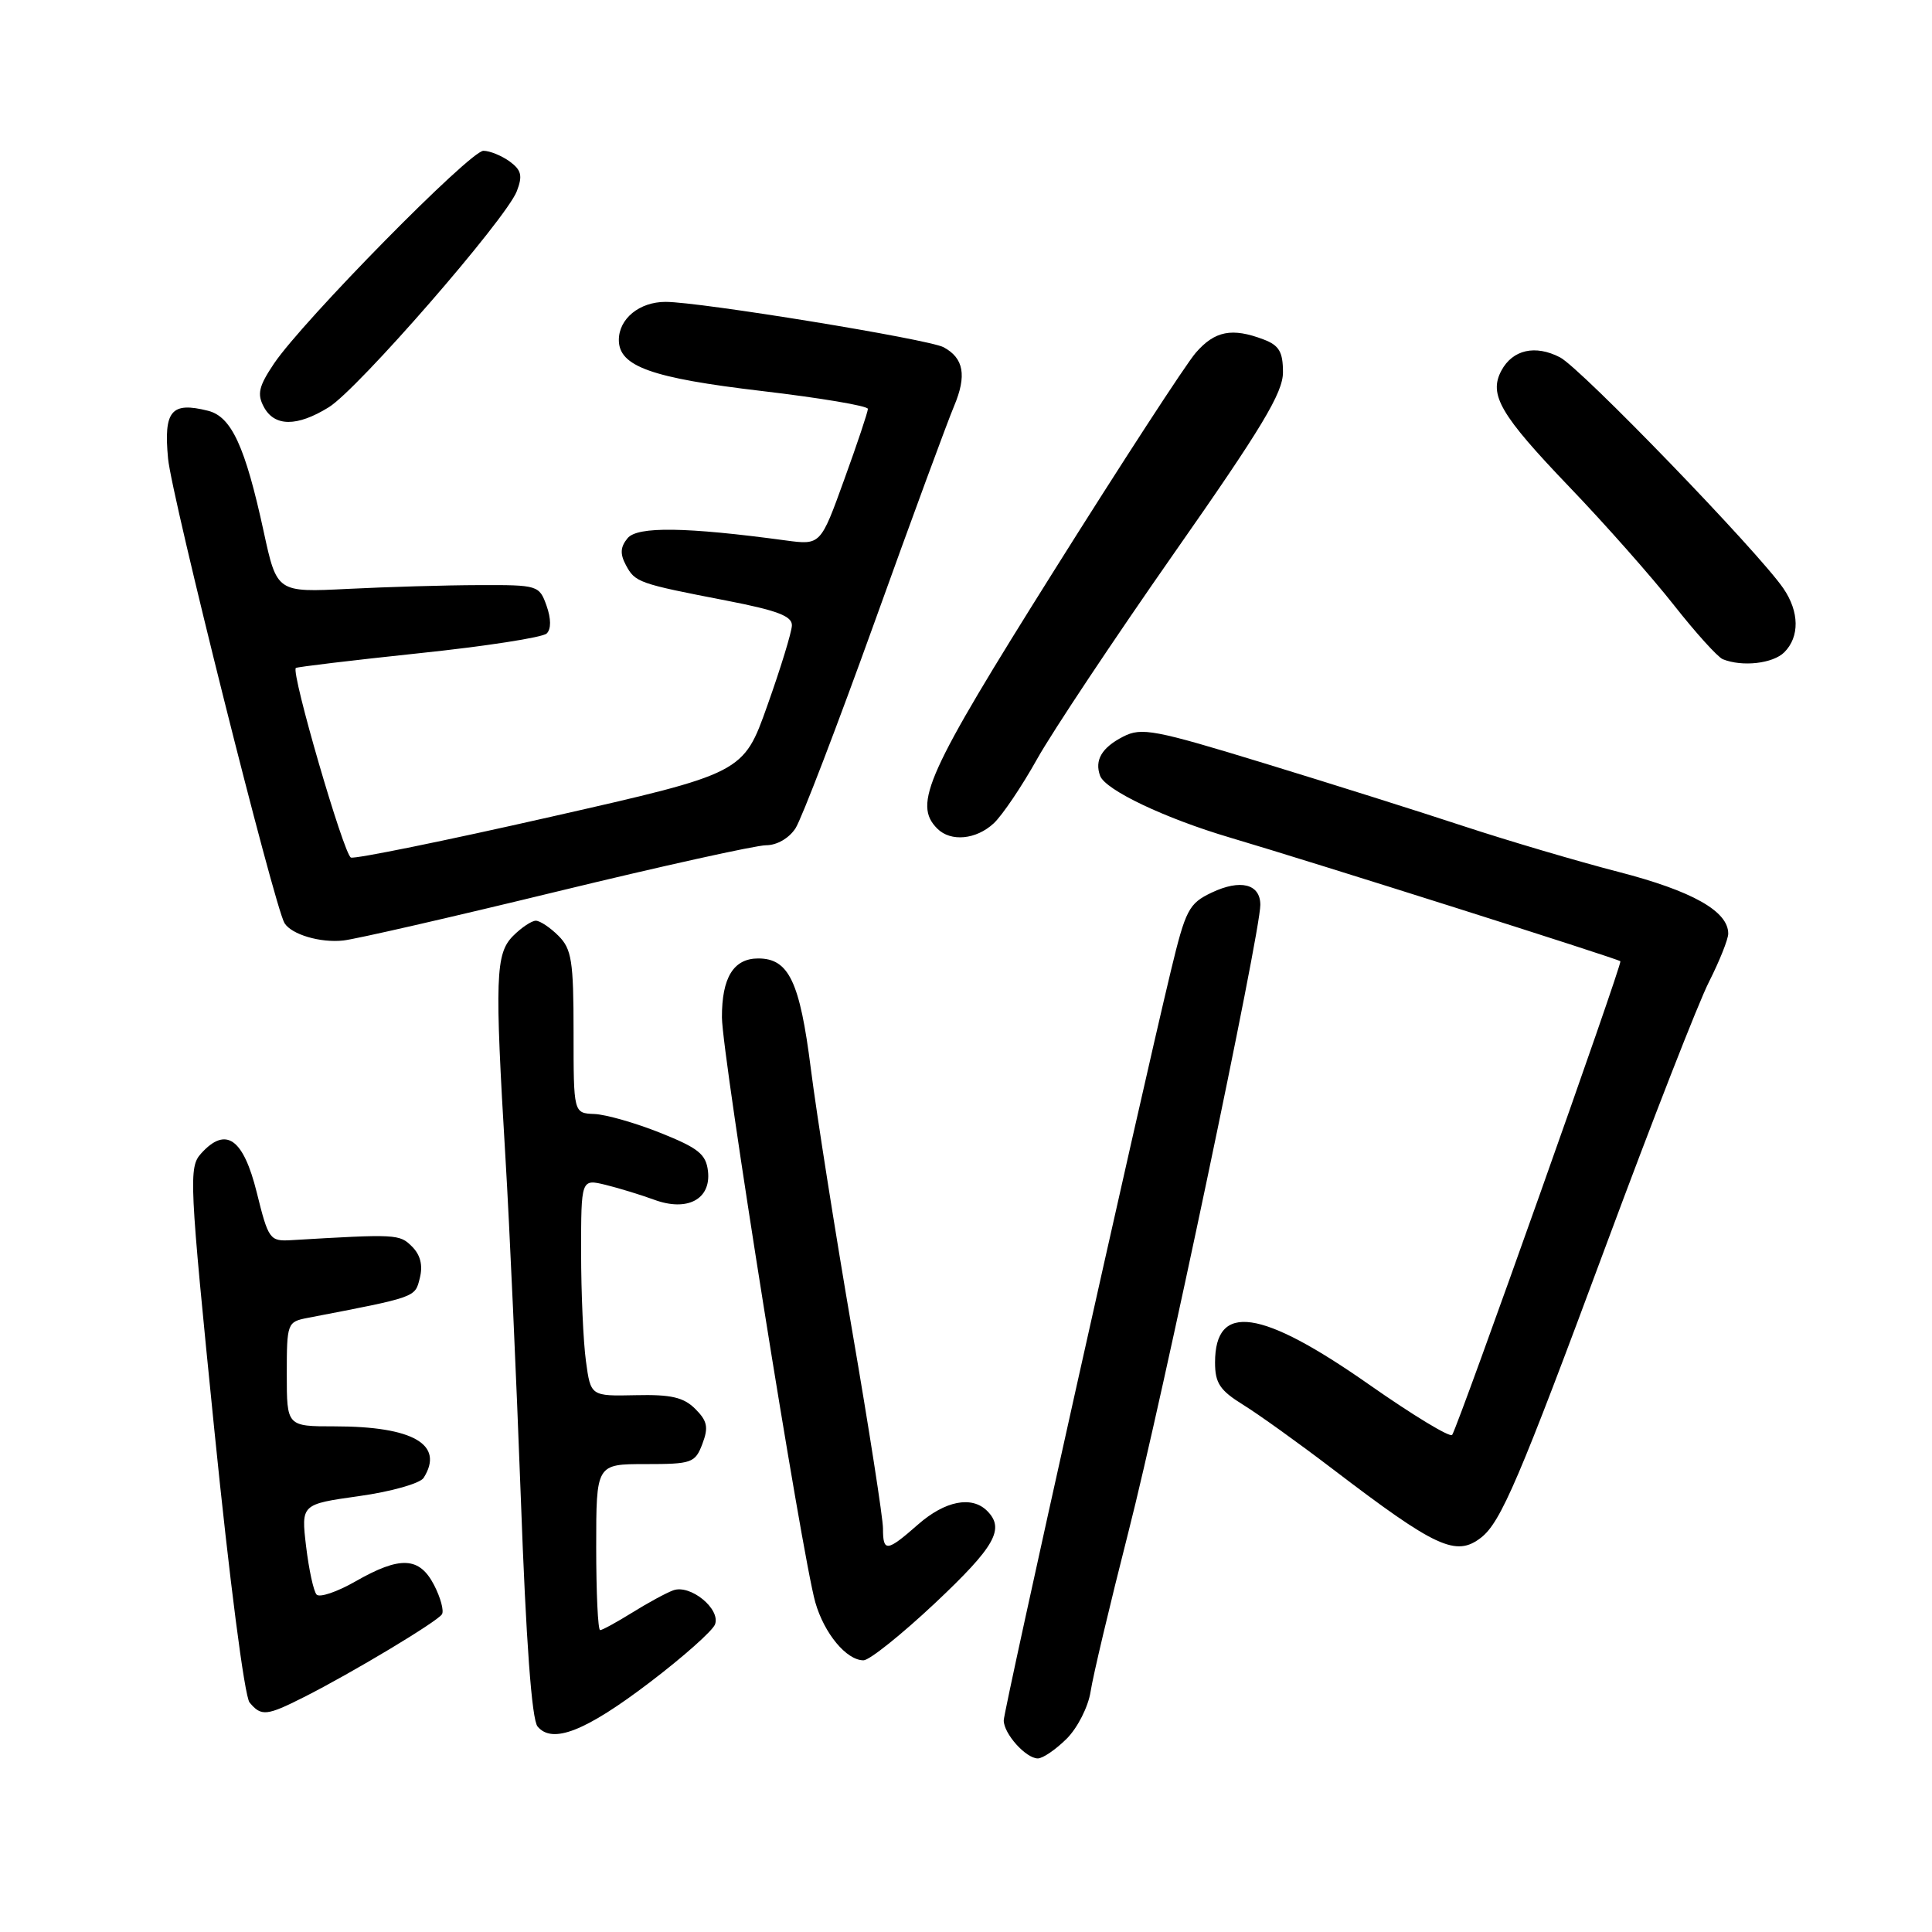 <?xml version="1.0" encoding="UTF-8" standalone="no"?>
<!DOCTYPE svg PUBLIC "-//W3C//DTD SVG 1.1//EN" "http://www.w3.org/Graphics/SVG/1.1/DTD/svg11.dtd" >
<svg xmlns="http://www.w3.org/2000/svg" xmlns:xlink="http://www.w3.org/1999/xlink" version="1.1" viewBox="0 0 256 256">
 <g >
 <path fill="currentColor"
d=" M 141.34 230.39 C 142.79 228.94 144.20 226.15 144.51 224.14 C 144.81 222.14 147.07 212.62 149.52 203.00 C 153.98 185.55 167.00 123.63 167.00 119.90 C 167.00 117.12 164.36 116.46 160.54 118.28 C 157.52 119.72 157.10 120.53 155.14 128.67 C 150.95 146.11 133.00 226.61 133.00 227.96 C 133.00 229.73 135.94 233.00 137.52 233.00 C 138.18 233.00 139.90 231.82 141.34 230.39 Z  M 86.10 222.92 C 90.52 219.56 94.41 216.10 94.74 215.25 C 95.52 213.20 91.46 209.89 89.20 210.73 C 88.27 211.07 85.82 212.40 83.77 213.68 C 81.72 214.95 79.81 216.00 79.52 216.00 C 79.23 216.00 79.00 211.05 79.00 205.00 C 79.00 194.00 79.00 194.00 85.52 194.00 C 91.68 194.00 92.11 193.85 93.07 191.32 C 93.90 189.13 93.73 188.29 92.13 186.69 C 90.59 185.15 88.92 184.76 84.23 184.87 C 78.27 185.00 78.27 185.00 77.64 180.36 C 77.29 177.81 77.00 171.33 77.00 165.97 C 77.00 156.21 77.00 156.21 80.25 157.00 C 82.04 157.44 84.93 158.33 86.68 158.97 C 91.07 160.59 94.24 158.91 93.81 155.18 C 93.55 152.93 92.53 152.12 87.50 150.11 C 84.20 148.79 80.26 147.67 78.75 147.61 C 76.00 147.50 76.00 147.50 76.00 136.75 C 76.00 127.34 75.75 125.75 74.00 124.00 C 72.90 122.90 71.55 122.00 71.00 122.00 C 70.45 122.00 69.10 122.90 68.00 124.00 C 65.65 126.35 65.54 129.51 66.98 153.50 C 67.51 162.30 68.42 182.52 69.01 198.44 C 69.70 217.49 70.46 227.85 71.23 228.77 C 73.19 231.13 77.59 229.40 86.10 222.92 Z  M 40.29 224.87 C 46.63 221.67 57.97 214.86 58.56 213.90 C 58.85 213.44 58.38 211.70 57.52 210.03 C 55.57 206.27 53.03 206.15 47.09 209.55 C 44.66 210.94 42.35 211.72 41.95 211.29 C 41.55 210.85 40.93 207.98 40.56 204.91 C 39.90 199.32 39.90 199.32 47.59 198.24 C 51.83 197.65 55.66 196.56 56.13 195.83 C 58.92 191.42 54.76 189.00 44.35 189.00 C 38.00 189.00 38.00 189.00 38.00 182.08 C 38.00 175.32 38.07 175.15 40.75 174.63 C 55.29 171.83 54.98 171.94 55.63 169.34 C 56.05 167.66 55.71 166.28 54.59 165.17 C 52.94 163.52 52.56 163.50 38.56 164.33 C 35.75 164.49 35.56 164.23 34.02 158.00 C 32.24 150.84 29.93 149.21 26.65 152.84 C 24.99 154.67 25.07 156.41 28.40 189.47 C 30.40 209.31 32.40 224.78 33.07 225.59 C 34.62 227.45 35.32 227.38 40.29 224.87 Z  M 123.92 212.40 C 131.86 204.92 133.18 202.58 130.80 200.20 C 128.77 198.17 125.23 198.86 121.65 202.00 C 117.51 205.64 117.00 205.70 117.00 202.53 C 117.00 201.17 115.16 189.36 112.91 176.28 C 110.66 163.20 108.20 147.60 107.44 141.61 C 105.98 130.06 104.52 127.00 100.47 127.00 C 97.20 127.00 95.64 129.54 95.66 134.82 C 95.69 139.86 106.25 206.01 108.03 212.31 C 109.21 216.44 112.16 220.00 114.42 220.00 C 115.20 220.00 119.47 216.58 123.92 212.40 Z  M 196.24 203.75 C 198.87 201.71 201.29 196.05 212.88 164.82 C 218.94 148.50 225.04 132.87 226.45 130.10 C 227.85 127.33 229.00 124.45 229.00 123.71 C 229.00 120.74 224.24 118.06 214.50 115.54 C 209.00 114.12 199.78 111.39 194.00 109.49 C 188.22 107.58 176.30 103.82 167.50 101.13 C 152.97 96.68 151.26 96.36 148.84 97.60 C 145.99 99.06 145.01 100.72 145.77 102.80 C 146.47 104.68 154.37 108.44 163.00 110.99 C 173.97 114.23 214.36 127.03 214.71 127.37 C 215.00 127.66 193.34 188.65 192.42 190.13 C 192.17 190.53 187.22 187.53 181.41 183.46 C 167.06 173.41 161.00 172.55 161.00 180.54 C 161.00 183.27 161.64 184.23 164.72 186.14 C 166.76 187.40 172.10 191.23 176.58 194.65 C 190.27 205.09 192.92 206.32 196.24 203.75 Z  M 73.78 118.14 C 87.69 114.76 100.17 112.00 101.51 112.00 C 102.95 112.00 104.55 111.07 105.41 109.75 C 106.21 108.51 110.91 96.25 115.86 82.50 C 120.80 68.75 125.56 55.84 126.42 53.81 C 128.12 49.77 127.71 47.45 125.03 46.01 C 123.02 44.94 92.75 40.00 88.19 40.00 C 84.73 40.00 82.00 42.23 82.00 45.05 C 82.00 48.55 86.33 50.09 100.94 51.81 C 108.67 52.72 115.00 53.78 115.00 54.18 C 115.00 54.57 113.59 58.80 111.86 63.56 C 108.73 72.23 108.73 72.23 104.11 71.61 C 90.89 69.82 84.47 69.73 83.16 71.31 C 82.20 72.47 82.14 73.39 82.93 74.87 C 84.16 77.17 84.57 77.32 96.25 79.58 C 103.00 80.89 104.99 81.64 104.93 82.89 C 104.90 83.77 103.44 88.54 101.68 93.48 C 98.50 102.45 98.50 102.45 73.00 108.23 C 58.98 111.41 47.05 113.84 46.50 113.63 C 45.57 113.27 38.53 89.09 39.20 88.51 C 39.36 88.37 46.70 87.49 55.50 86.56 C 64.30 85.64 71.93 84.46 72.44 83.94 C 73.04 83.36 73.03 81.98 72.42 80.26 C 71.46 77.56 71.28 77.50 63.47 77.53 C 59.09 77.54 51.27 77.77 46.10 78.03 C 36.69 78.50 36.69 78.50 34.94 70.44 C 32.49 59.15 30.67 55.21 27.57 54.43 C 22.69 53.20 21.67 54.42 22.27 60.77 C 22.74 65.80 36.37 120.18 37.70 122.32 C 38.63 123.83 42.47 124.96 45.50 124.62 C 47.15 124.44 59.88 121.52 73.78 118.14 Z  M 131.68 109.09 C 132.81 108.03 135.40 104.20 137.43 100.56 C 139.47 96.92 147.63 84.66 155.56 73.32 C 167.22 56.67 170.00 52.05 170.00 49.33 C 170.00 46.62 169.49 45.76 167.43 44.98 C 163.25 43.39 160.96 43.84 158.44 46.75 C 157.13 48.26 148.62 61.35 139.53 75.83 C 122.75 102.55 120.95 106.55 124.20 109.80 C 125.98 111.58 129.35 111.26 131.68 109.09 Z  M 236.43 86.43 C 238.47 84.38 238.43 81.07 236.31 77.97 C 232.96 73.08 209.46 48.77 206.71 47.35 C 203.43 45.65 200.43 46.33 198.94 49.11 C 197.24 52.29 198.79 54.96 207.92 64.49 C 212.67 69.44 218.91 76.50 221.80 80.18 C 224.69 83.85 227.60 87.07 228.28 87.35 C 230.86 88.39 234.92 87.93 236.43 86.43 Z  M 43.57 53.96 C 47.45 51.56 67.05 29.03 68.48 25.34 C 69.27 23.28 69.09 22.54 67.54 21.40 C 66.48 20.63 64.92 19.99 64.06 19.98 C 62.31 19.96 40.16 42.47 36.31 48.17 C 34.29 51.18 34.04 52.21 34.96 53.92 C 36.37 56.55 39.35 56.57 43.57 53.96 Z "/>
</g>
</svg>